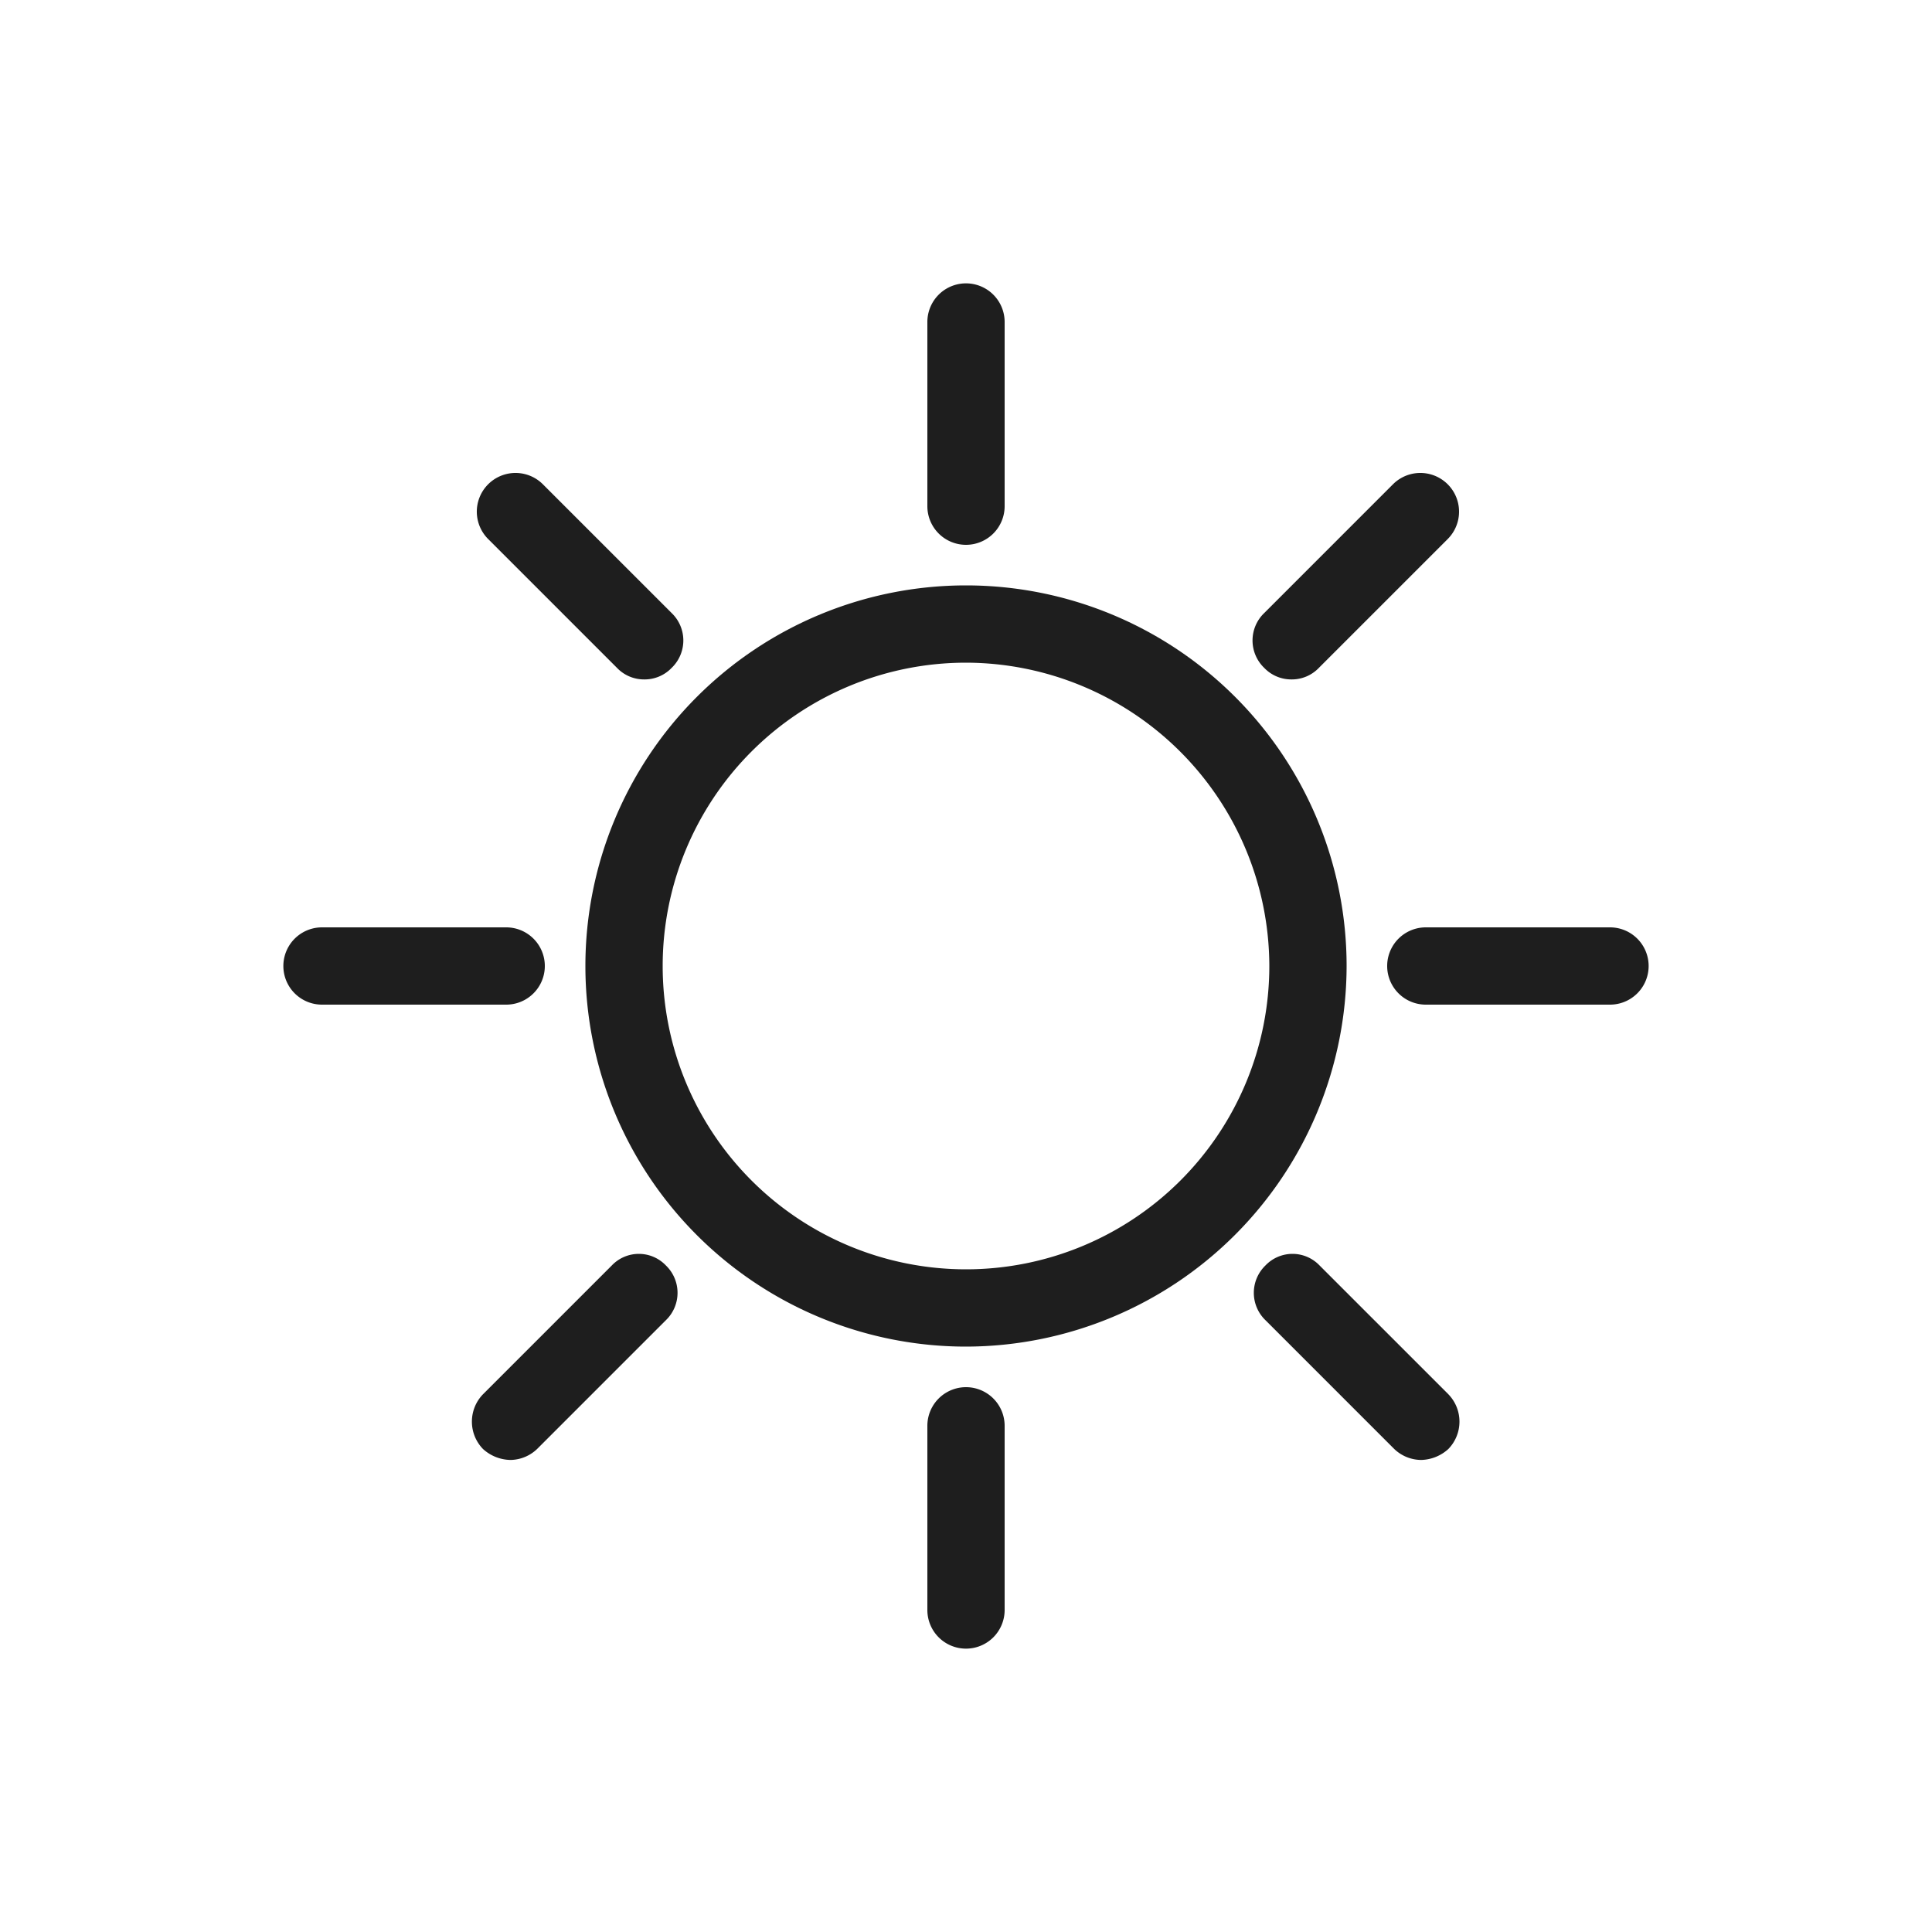 <svg id="Camada_1" data-name="Camada 1" xmlns="http://www.w3.org/2000/svg" viewBox="0 0 30 30"><defs><style>.cls-1{fill:#1e1e1e;}</style></defs><title>Prancheta 3</title><path class="cls-1" d="M15,20.91A5.91,5.91,0,1,1,20.91,15,5.92,5.92,0,0,1,15,20.91Zm0-10.62A4.71,4.71,0,1,0,19.71,15,4.72,4.72,0,0,0,15,10.29Z"/><path class="cls-1" d="M7.86,15.6H5a.6.6,0,0,1,0-1.2H7.86a.6.6,0,1,1,0,1.2Z"/><path class="cls-1" d="M25,15.6H22.14a.6.6,0,0,1,0-1.2H25a.6.6,0,1,1,0,1.2Z"/><path class="cls-1" d="M15,25.6a.6.6,0,0,1-.6-.6V22.14a.6.6,0,1,1,1.2,0V25A.6.6,0,0,1,15,25.6Z"/><path class="cls-1" d="M15,8.46a.6.6,0,0,1-.6-.6V5a.6.6,0,0,1,1.2,0V7.86A.6.6,0,0,1,15,8.46Z"/><path class="cls-1" d="M7.93,22.67a.65.65,0,0,1-.43-.17.61.61,0,0,1,0-.85l2-2a.58.58,0,0,1,.84,0,.59.59,0,0,1,0,.85l-2,2A.61.61,0,0,1,7.93,22.67Z"/><path class="cls-1" d="M20.05,10.55a.58.58,0,0,1-.42-.18.59.59,0,0,1,0-.85l2-2a.6.6,0,0,1,.85.85l-2,2A.58.58,0,0,1,20.05,10.55Z"/><path class="cls-1" d="M22.07,22.67a.61.61,0,0,1-.42-.17l-2-2a.59.59,0,0,1,0-.85.58.58,0,0,1,.84,0l2,2a.61.61,0,0,1,0,.85A.65.65,0,0,1,22.07,22.67Z"/><path class="cls-1" d="M10,10.55a.58.58,0,0,1-.42-.18l-2-2a.6.6,0,0,1,.85-.85l2,2a.59.59,0,0,1,0,.85A.58.58,0,0,1,10,10.55Z"/></svg>